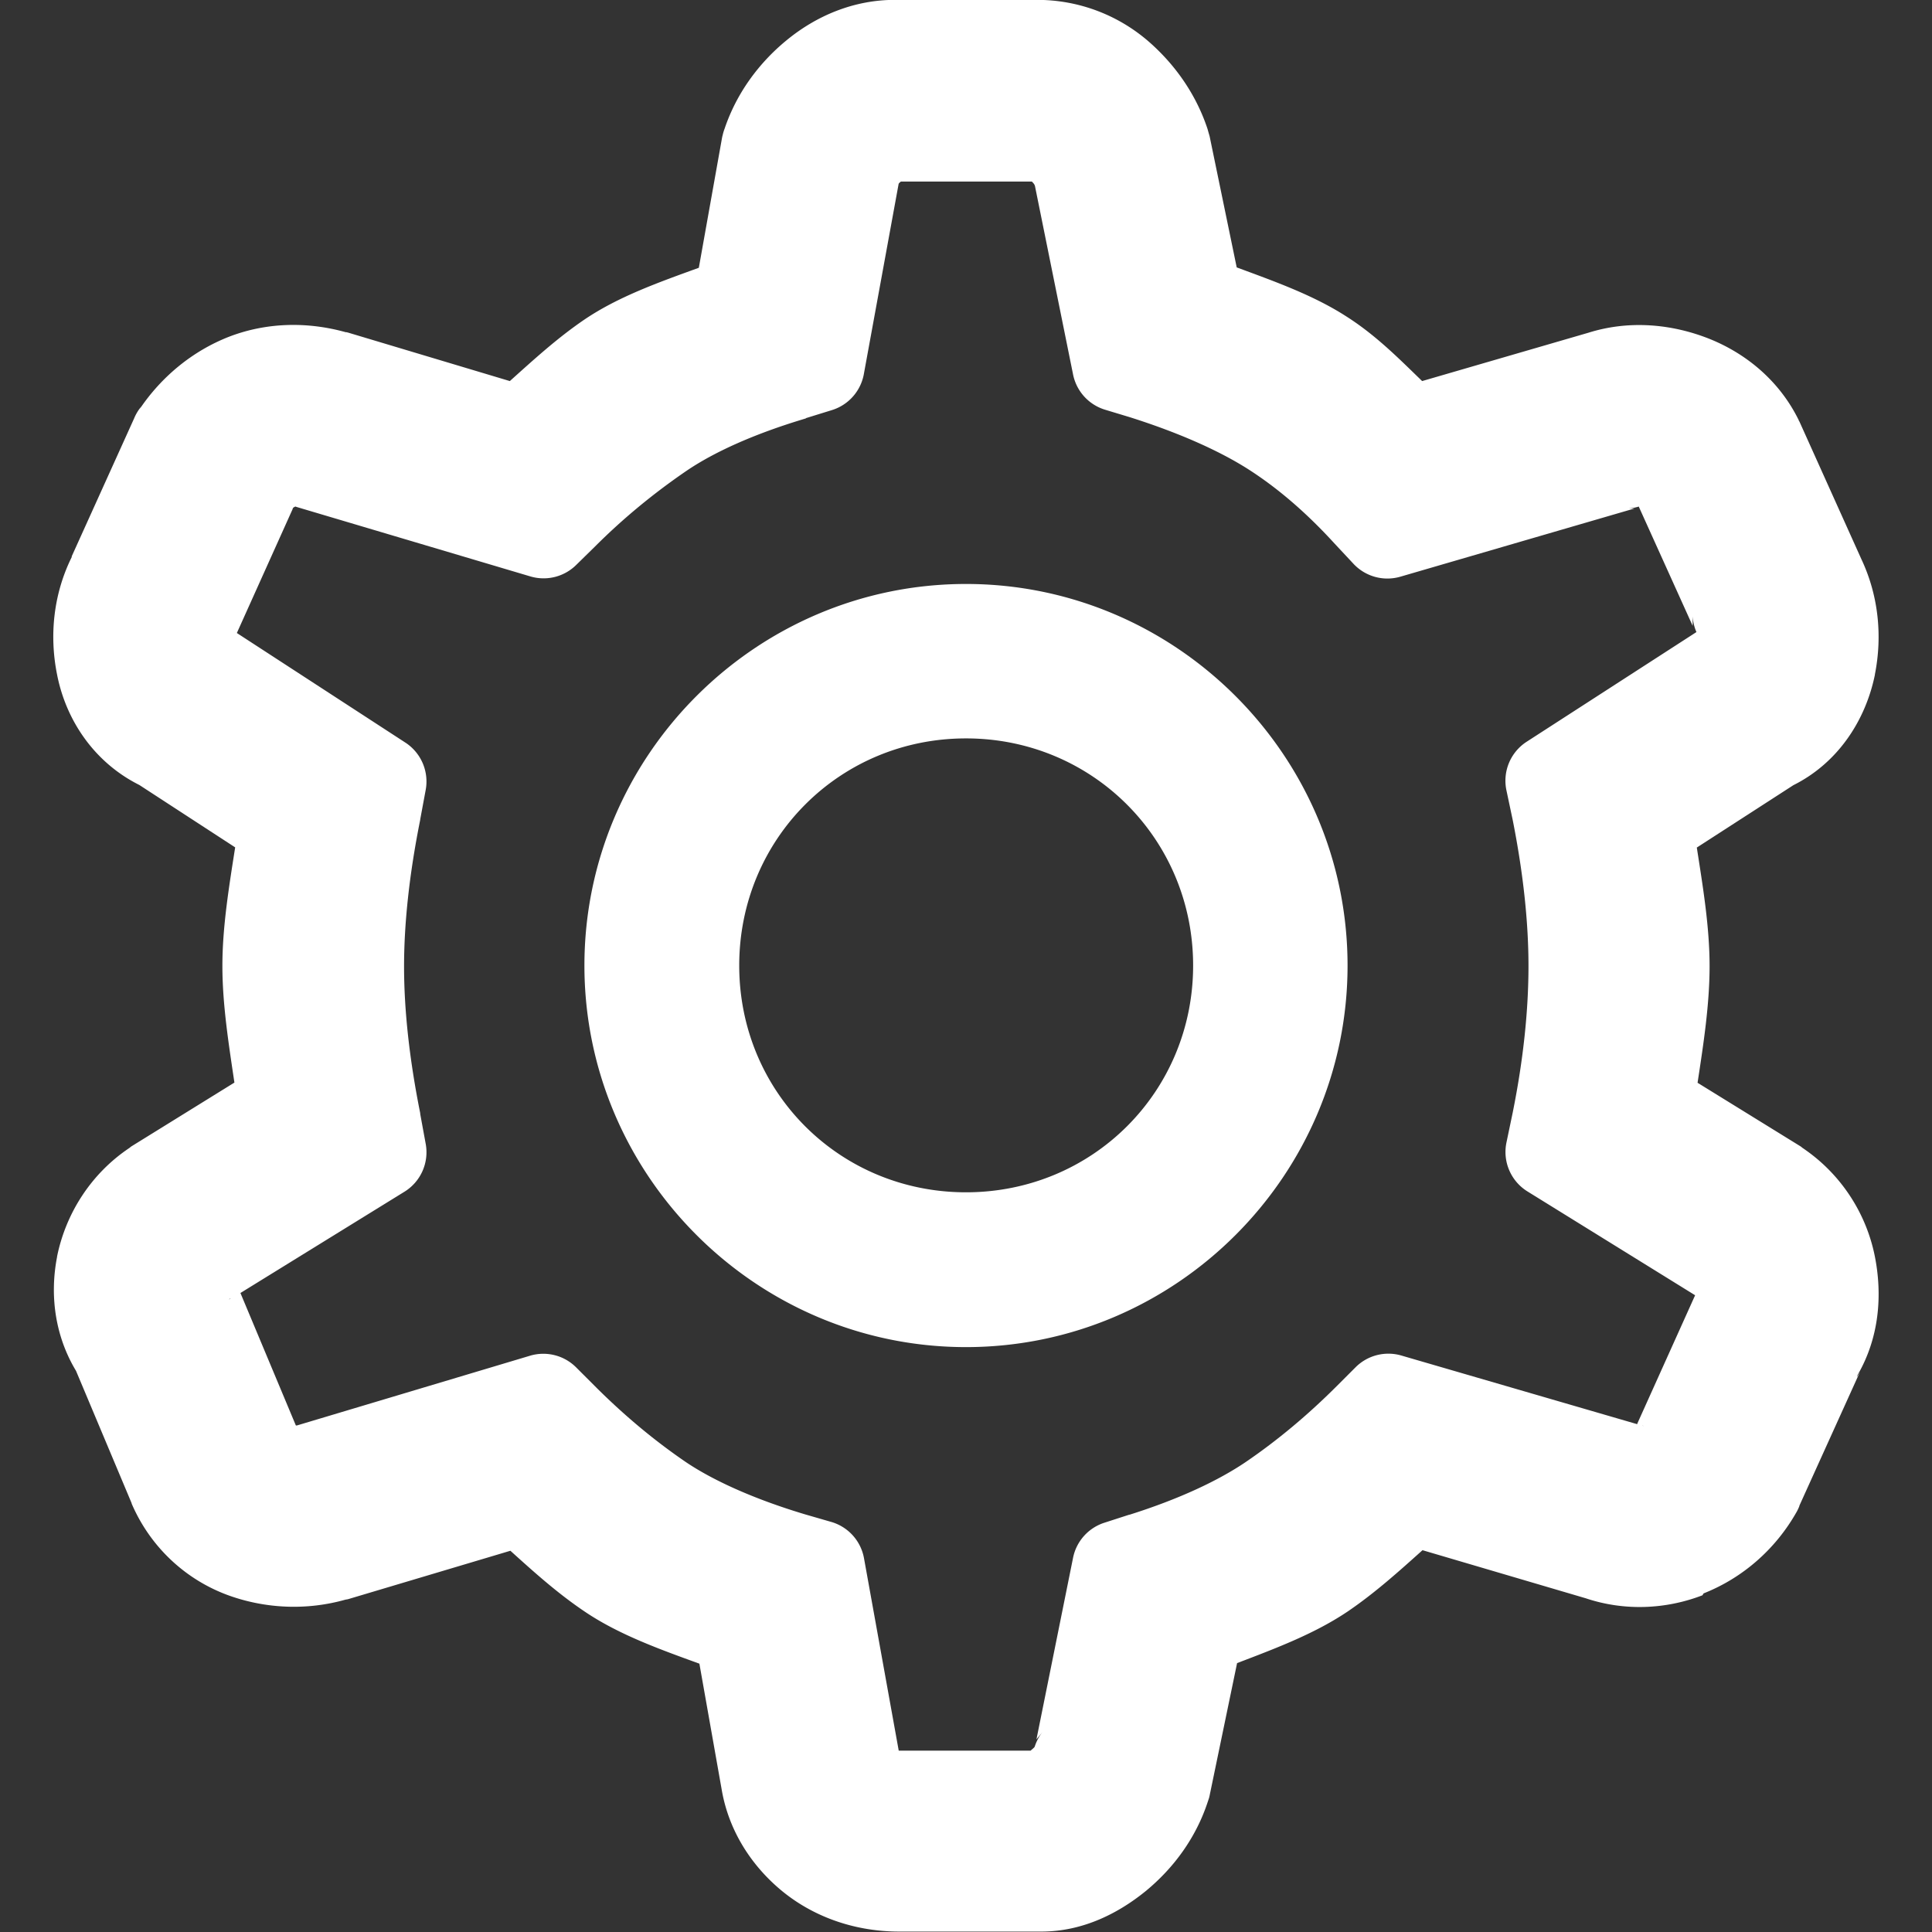 <?xml version="1.0" encoding="UTF-8" standalone="no"?>
<!-- Created with Inkscape (http://www.inkscape.org/) -->

<svg
   width="37"
   height="37"
   viewBox="0 0 9.79 9.79"
   version="1.1"
   id="svg10867"
   inkscape:version="1.2.2 (732a01da63, 2022-12-09)"
   sodipodi:docname="icon-settings.svg"
   xmlns:inkscape="http://www.inkscape.org/namespaces/inkscape"
   xmlns:sodipodi="http://sodipodi.sourceforge.net/DTD/sodipodi-0.dtd"
   xmlns="http://www.w3.org/2000/svg"
   xmlns:svg="http://www.w3.org/2000/svg">
  <rect x="0" y="0" width="9.79" height="9.79" fill="#333333" stroke="none"/>
  <sodipodi:namedview
     id="namedview10869"
     pagecolor="#000000"
     bordercolor="#666666"
     borderopacity="1.0"
     inkscape:showpageshadow="2"
     inkscape:pageopacity="0"
     inkscape:pagecheckerboard="true"
     inkscape:deskcolor="#d1d1d1"
     inkscape:document-units="px"
     showgrid="false"
     inkscape:zoom="8"
     inkscape:cx="13.125"
     inkscape:cy="26"
     inkscape:window-width="1920"
     inkscape:window-height="1009"
     inkscape:window-x="-8"
     inkscape:window-y="-8"
     inkscape:window-maximized="1"
     inkscape:current-layer="layer1" />
  <defs
     id="defs10864" />
  <g
     inkscape:label="Layer 1"
     inkscape:groupmode="layer"
     id="layer1">
    <g
       id="path1531-8"
       style="fill:#ffffff;fill-opacity:1"
       transform="matrix(0.952,0,0,0.952,17.111,-2.492)">
      <path
         style="color:#000000;fill:#ffffff;fill-opacity:1;stroke-width:0.494;stroke-linecap:round;stroke-linejoin:round;-inkscape-stroke:none"
         d="m -13.21,2.863 c -0.153,0 -0.301,0.061 -0.421,0.159 -0.116,0.095 -0.206,0.22 -0.252,0.358 l -0.004,0.017 -0.146,0.816 c -0.261,0.089 -0.507,0.185 -0.693,0.312 -0.169,0.115 -0.325,0.253 -0.477,0.395 l -0.989,-0.295 h -0.004 c -0.154,-0.044 -0.319,-0.041 -0.468,0.017 -0.145,0.056 -0.274,0.16 -0.362,0.292 l -0.01,0.013 -0.335,0.743 c -4.95e-4,0.001 4.95e-4,0.002 0,0.004 -0.07,0.143 -0.089,0.309 -0.057,0.468 0.034,0.172 0.148,0.335 0.305,0.414 l 0.66,0.428 c -0.044,0.263 -0.083,0.522 -0.083,0.757 0,0.234 0.036,0.489 0.08,0.75 l -0.68,0.421 -0.004,0.004 c -0.144,0.096 -0.244,0.252 -0.279,0.421 -0.029,0.149 -0.007,0.316 0.079,0.448 l 0.303,0.72 c 0.07,0.163 0.209,0.295 0.375,0.354 0.153,0.054 0.319,0.061 0.474,0.017 h 0.003 l 0.992,-0.295 c 0.152,0.141 0.306,0.277 0.474,0.392 0.186,0.127 0.432,0.222 0.693,0.312 l 0.143,0.799 c 0.026,0.154 0.115,0.294 0.235,0.392 0.13,0.106 0.298,0.159 0.468,0.159 h 0.756 c 0.15,0 0.285,-0.067 0.398,-0.159 0.116,-0.095 0.205,-0.219 0.252,-0.359 l 0.004,-0.013 0.169,-0.82 c 0.249,-0.089 0.485,-0.186 0.67,-0.312 0.169,-0.115 0.325,-0.253 0.478,-0.395 l 1.005,0.295 c 0.147,0.049 0.31,0.042 0.454,-0.013 v -0.004 c 0.156,-0.06 0.287,-0.177 0.372,-0.325 l 0.004,-0.01 0.325,-0.72 c 0.001,-0.002 -0.001,-0.005 0,-0.007 0.08,-0.137 0.094,-0.302 0.063,-0.458 -0.034,-0.17 -0.135,-0.325 -0.279,-0.421 l -0.004,-0.004 -0.68,-0.422 c 0.043,-0.26 0.08,-0.517 0.08,-0.749 0,-0.235 -0.038,-0.494 -0.083,-0.757 l 0.664,-0.428 c 0.158,-0.079 0.267,-0.244 0.302,-0.415 0.031,-0.158 0.013,-0.321 -0.053,-0.461 l -0.332,-0.736 -0.003,-0.007 C -8.7,4.807 -8.838,4.697 -8.994,4.641 -9.14,4.589 -9.299,4.579 -9.445,4.625 l -1.019,0.296 c -0.153,-0.152 -0.305,-0.301 -0.477,-0.411 -0.183,-0.117 -0.419,-0.208 -0.667,-0.296 l -0.169,-0.819 -0.004,-0.013 c -0.045,-0.133 -0.126,-0.253 -0.232,-0.348 -0.12,-0.108 -0.28,-0.169 -0.441,-0.169 z m 5.17e-4,0.474 -5.17e-4,5.167e-4 h 0.757 c 0.06,0 0.088,0.009 0.126,0.043 0.05,0.045 0.077,0.092 0.096,0.146 4.97e-4,0.001 0.003,0.002 0.004,0.004 l 0.209,1.031 0.133,0.04 c 0.285,0.09 0.516,0.194 0.69,0.305 0.178,0.114 0.346,0.259 0.507,0.435 l 0.1,0.109 1.281,-0.375 h 0.003 c 0.04,-0.013 0.084,-0.016 0.156,0.01 0.065,0.023 0.083,0.043 0.103,0.083 l 0.329,0.727 v 0.003 c 0.023,0.048 0.031,0.097 0.017,0.173 -0.012,0.06 -0.02,0.068 -0.05,0.083 l -0.01,0.003 -0.952,0.617 0.033,0.156 c 0.06,0.303 0.089,0.58 0.089,0.829 0,0.25 -0.029,0.527 -0.089,0.829 l -0.033,0.159 0.942,0.584 c 0.039,0.028 0.058,0.054 0.07,0.116 0.016,0.079 0.005,0.11 -0.007,0.13 l -0.007,0.01 -0.329,0.73 c -0.039,0.067 -0.077,0.098 -0.122,0.116 -0.061,0.023 -0.097,0.024 -0.14,0.01 l -0.004,-0.003 -1.274,-0.372 -0.099,0.099 c -0.163,0.163 -0.336,0.309 -0.521,0.435 -0.172,0.117 -0.4,0.223 -0.683,0.312 l -0.133,0.043 -0.209,1.028 -0.003,0.004 c -0.017,0.048 -0.045,0.091 -0.1,0.136 -0.06,0.049 -0.093,0.056 -0.1,0.056 h -0.756 c -0.081,0 -0.126,-0.018 -0.169,-0.053 -0.052,-0.043 -0.064,-0.072 -0.07,-0.106 l -0.193,-1.068 -0.139,-0.04 c -0.299,-0.09 -0.533,-0.196 -0.703,-0.312 -0.184,-0.125 -0.357,-0.271 -0.521,-0.435 l -0.099,-0.1 -1.244,0.372 c -0.065,0.019 -0.117,0.018 -0.186,-0.007 -0.055,-0.019 -0.075,-0.038 -0.1,-0.096 l -0.318,-0.763 -0.023,-0.027 c -0.017,-0.021 -0.024,-0.028 -0.01,-0.099 0.013,-0.063 0.031,-0.089 0.07,-0.116 l 0.003,-0.004 c 0.001,-9.434e-4 0.002,-0.002 0.004,-0.004 l 0.935,-0.577 -0.029,-0.159 c -0.06,-0.303 -0.09,-0.58 -0.09,-0.829 0,-0.25 0.029,-0.526 0.09,-0.829 l 0.029,-0.156 -0.949,-0.617 -0.013,-0.004 c -0.031,-0.016 -0.037,-0.019 -0.05,-0.083 v -0.004 c -0.015,-0.077 -0.01,-0.12 0.013,-0.166 l 0.004,-0.004 0.315,-0.703 c 0.038,-0.058 0.077,-0.09 0.136,-0.113 0.055,-0.021 0.101,-0.025 0.166,-0.007 l 1.247,0.372 0.099,-0.099 c 0.163,-0.163 0.337,-0.306 0.521,-0.431 0.17,-0.116 0.404,-0.222 0.703,-0.312 l 0.139,-0.043 0.189,-1.038 c 0.017,-0.047 0.042,-0.088 0.097,-0.133 0.054,-0.044 0.087,-0.053 0.122,-0.053 z m 0.378,2.637 c -0.983,1.532e-4 -1.784,0.801 -1.784,1.784 1.41e-4,0.983 0.801,1.784 1.784,1.784 0.983,5.91e-5 1.784,-0.801 1.784,-1.784 6.2e-5,-0.984 -0.801,-1.784 -1.784,-1.784 z m 0,0.328 c 0.806,-4.7e-5 1.457,0.651 1.457,1.457 -1.16e-4,0.806 -0.651,1.455 -1.457,1.455 -0.806,-1.213e-4 -1.455,-0.649 -1.455,-1.455 -4.9e-5,-0.806 0.649,-1.457 1.455,-1.457 z"
         id="path4958" />
      <path
         style="color:#000000;fill:#ffffff;fill-opacity:1;stroke-linecap:round;stroke-linejoin:round;-inkscape-stroke:none"
         d="m -13.211,2.617 c -0.219,0 -0.418,0.085 -0.576,0.215 -0.15,0.123 -0.267,0.284 -0.33,0.471 a 0.247,0.247 0 0 0 -0.008,0.025 l -0.004,0.016 a 0.247,0.247 0 0 0 -0.002,0.01 l -0.123,0.689 c -0.215,0.078 -0.43,0.154 -0.611,0.277 -0.145,0.099 -0.27,0.214 -0.395,0.326 l -0.861,-0.258 a 0.247,0.247 0 0 0 -0.008,-0.002 h -0.004 c -0.201,-0.056 -0.417,-0.054 -0.619,0.023 -0.196,0.076 -0.362,0.213 -0.479,0.387 l 0.008,-0.014 -0.01,0.014 a 0.247,0.247 0 0 0 -0.027,0.049 l -0.332,0.734 c -3e-6,6.1e-6 1.06e-4,0.004 0,0.004 -0.097,0.196 -0.12,0.416 -0.078,0.625 0.048,0.246 0.2,0.469 0.438,0.588 l 0.51,0.332 c -0.033,0.211 -0.068,0.424 -0.068,0.631 0,0.203 0.033,0.413 0.064,0.621 l -0.549,0.34 a 0.247,0.247 0 0 0 -0.01,0.008 c -0.202,0.135 -0.338,0.346 -0.385,0.578 a 0.247,0.247 0 0 0 0,0.002 c -0.04,0.206 -0.012,0.433 0.115,0.629 l -0.021,-0.039 0.303,0.721 a 0.247,0.247 0 0 0 0,0.002 c 0.098,0.228 0.285,0.406 0.52,0.49 0.197,0.07 0.414,0.079 0.619,0.021 a 0.247,0.247 0 0 0 0.012,-0.002 l 0.865,-0.258 c 0.124,0.112 0.248,0.224 0.393,0.322 0.181,0.123 0.398,0.201 0.613,0.279 l 0.119,0.672 c 0.038,0.22 0.16,0.406 0.322,0.539 0.179,0.146 0.401,0.215 0.623,0.215 h 0.756 c 0.223,0 0.412,-0.099 0.555,-0.215 0.15,-0.123 0.268,-0.285 0.33,-0.473 a 0.247,0.247 0 0 0 0.004,-0.012 l 0.004,-0.012 a 0.247,0.247 0 0 0 0.004,-0.018 l 0.145,-0.699 c 0.207,-0.079 0.415,-0.157 0.592,-0.277 0.145,-0.099 0.27,-0.212 0.395,-0.324 L -9.533,11.125 c 0.206,0.069 0.426,0.059 0.621,-0.016 a 0.247,0.247 0 0 0 0.006,-0.01 c 0.21,-0.083 0.382,-0.236 0.492,-0.428 a 0.247,0.247 0 0 0 0.018,-0.037 v -0.002 l 0.322,-0.711 -0.016,0.027 c 1.86e-5,-3.05e-5 0.003,-0.009 0.004,-0.012 0.116,-0.2 0.132,-0.426 0.092,-0.629 C -8.04,9.073 -8.178,8.863 -8.379,8.728 a 0.247,0.247 0 0 0 -0.01,-0.008 L -8.938,8.381 c 0.032,-0.209 0.064,-0.418 0.064,-0.621 0,-0.207 -0.035,-0.419 -0.068,-0.631 L -8.428,6.797 c 0.24,-0.12 0.385,-0.348 0.434,-0.588 a 0.247,0.247 0 0 0 0,-0.002 c 0.041,-0.208 0.018,-0.422 -0.072,-0.613 L -8.396,4.861 a 0.247,0.247 0 0 0 -0.002,-0.002 l -0.002,-0.006 a 0.247,0.247 0 0 0 -0.004,-0.008 C -8.512,4.631 -8.7,4.483 -8.91,4.408 -9.1,4.34 -9.314,4.324 -9.52,4.389 L -10.404,4.646 C -10.528,4.526 -10.651,4.401 -10.809,4.301 -10.983,4.189 -11.188,4.116 -11.391,4.041 L -11.535,3.344 a 0.247,0.247 0 0 0 -0.004,-0.014 l -0.004,-0.014 a 0.247,0.247 0 0 0 -0.004,-0.014 c -0.059,-0.177 -0.165,-0.331 -0.301,-0.453 -0.167,-0.15 -0.382,-0.232 -0.605,-0.232 z m 4.832,6.111 0.037,0.031 -0.002,-0.004 a 0.247,0.247 0 0 0 -0.035,-0.027 z m -8.906,0 a 0.247,0.247 0 0 0 -0.035,0.027 l -0.002,0.004 z m 5.232,-5.369 c 0.009,0.01 0.018,0.02 0.018,0.02 -7.6e-5,-9.97e-5 0.013,0.023 0.023,0.043 -0.016,-0.024 -0.032,-0.05 -0.041,-0.062 z m -1.125,0.225 h 0.697 c 0.004,0.006 0.011,0.009 0.016,0.023 l 0.203,1.004 a 0.247,0.247 0 0 0 0.172,0.188 l 0.129,0.039 c 0.269,0.085 0.482,0.182 0.631,0.277 0.158,0.101 0.31,0.232 0.459,0.395 l 0.1,0.107 a 0.247,0.247 0 0 0 0.252,0.07 l 1.246,-0.363 h -0.031 a 0.247,0.247 0 0 0 0.053,-0.01 l 0.287,0.635 v -0.051 a 0.247,0.247 0 0 0 0.02,0.084 L -9.848,6.566 a 0.247,0.247 0 0 0 -0.107,0.26 l 0.033,0.156 c 0.057,0.287 0.084,0.548 0.084,0.777 0,0.231 -0.026,0.493 -0.084,0.781 l -0.033,0.158 A 0.247,0.247 0 0 0 -9.844,8.959 l 0.893,0.553 -0.309,0.686 0.004,-0.006 c -0.012,0.021 -0.005,0.011 -0.002,0.008 l -0.002,-0.002 -1.254,-0.365 a 0.247,0.247 0 0 0 -0.244,0.062 l -0.1,0.1 c -0.153,0.153 -0.314,0.288 -0.484,0.404 -0.146,0.099 -0.353,0.197 -0.619,0.281 a 0.247,0.247 0 0 0 -0.002,0 l -0.133,0.043 a 0.247,0.247 0 0 0 -0.166,0.186 l -0.195,0.967 0.037,-0.045 a 0.247,0.247 0 0 0 -0.045,0.08 c -0.002,0.006 -7.83e-4,0.006 -0.021,0.023 -0.002,0.002 -3.34e-4,6.93e-4 -0.002,0.002 H -13.188 c -0.007,0 0.001,-4.53e-4 -0.002,0 l -0.185,-1.025 a 0.247,0.247 0 0 0 -0.176,-0.193 l -0.135,-0.039 c -0.281,-0.084 -0.496,-0.184 -0.637,-0.279 -0.17,-0.116 -0.331,-0.251 -0.484,-0.404 l -0.1,-0.1 a 0.247,0.247 0 0 0 -0.246,-0.062 l -1.24,0.371 c -0.005,0.001 -0.004,-9.93e-4 -0.006,0 l -0.295,-0.705 0.873,-0.539 a 0.247,0.247 0 0 0 0.113,-0.256 l -0.029,-0.158 a 0.247,0.247 0 0 0 0,-0.004 c -0.058,-0.289 -0.086,-0.551 -0.086,-0.781 0,-0.23 0.028,-0.492 0.086,-0.781 a 0.247,0.247 0 0 0 0,-0.002 l 0.029,-0.156 a 0.247,0.247 0 0 0 -0.107,-0.252 l -0.898,-0.584 0.297,-0.66 c 4.02e-4,-0.002 -3.7e-5,-0.007 0.012,-0.012 0.021,-0.008 -0.017,-0.006 0.012,0.002 l 1.242,0.369 a 0.247,0.247 0 0 0 0.244,-0.062 l 0.1,-0.098 c 0.152,-0.152 0.315,-0.285 0.486,-0.402 0.141,-0.096 0.353,-0.195 0.635,-0.279 a 0.247,0.247 0 0 0 0.002,-0.002 l 0.139,-0.043 A 0.247,0.247 0 0 0 -13.375,4.605 l 0.184,-1.006 c 5.71e-4,-0.004 0.001,-0.006 0.014,-0.016 z m -0.643,0.709 -0.014,0.076 c -0.035,0.011 -0.052,0.028 -0.086,0.039 a 0.247,0.247 0 0 0 0.1,-0.115 z m 2,0.004 a 0.247,0.247 0 0 0 0.094,0.107 c -0.031,-0.011 -0.048,-0.027 -0.08,-0.037 z m 1.24,0.812 a 0.247,0.247 0 0 0 0.146,0.039 l -0.076,0.021 c -0.022,-0.024 -0.048,-0.038 -0.07,-0.061 z m -4.502,0.002 c -0.022,0.021 -0.047,0.035 -0.068,0.057 l -0.076,-0.023 a 0.247,0.247 0 0 0 0.145,-0.033 z m 5.854,0.199 c -0.001,4.202e-4 -0.041,-0.005 -0.004,0.008 0.006,0.002 -0.007,-0.005 -0.006,-0.006 a 0.247,0.247 0 0 0 0.01,-0.002 z M -17.602,5.609 c -0.006,0.021 -0.014,0.043 -0.014,0.043 -2.2e-5,1.366e-4 -0.002,0.051 -0.002,0.051 5.81e-4,-0.003 0.013,-0.078 0.016,-0.094 z m 0.479,0.07 c -4.6e-5,8.368e-4 2.36e-4,0.007 0,0.012 l -0.002,0.006 c 7.99e-4,-0.005 0.002,-0.018 0.002,-0.018 z m 4.291,0.047 c -1.118,1.741e-4 -2.031,0.914 -2.031,2.031 1.6e-4,1.117 0.914,2.031 2.031,2.031 1.118,6.72e-5 2.031,-0.914 2.031,-2.031 7e-5,-1.118 -0.914,-2.031 -2.031,-2.031 z M -17.125,5.73 a 0.247,0.247 0 0 0 -0.008,0.01 c 3.17e-4,-0.002 -3.22e-4,-0.002 0,-0.004 z m 4.293,0.818 c 0.673,-3.92e-5 1.209,0.536 1.209,1.209 -9.7e-5,0.673 -0.536,1.207 -1.209,1.207 -0.673,-1.014e-4 -1.207,-0.534 -1.207,-1.207 -4e-5,-0.673 0.534,-1.209 1.207,-1.209 z m 3.477,0.289 a 0.247,0.247 0 0 0 -0.07,0.16 c -0.007,-0.041 -0.003,-0.074 -0.012,-0.115 l 0.002,0.008 z m -6.9,0.033 0.033,0.021 c -0.003,0.013 -0.003,0.024 -0.006,0.037 a 0.247,0.247 0 0 0 -0.027,-0.059 z m 6.832,1.641 a 0.247,0.247 0 0 0 0.078,0.174 l -0.09,-0.057 c 0.008,-0.042 0.005,-0.076 0.012,-0.117 z m -6.805,0.064 c 0.003,0.018 3.03e-4,0.033 0.004,0.051 l -0.043,0.027 a 0.247,0.247 0 0 0 0.039,-0.078 z m -0.518,0.953 -0.004,0.004 -0.006,0.002 z m 8.688,0.232 c -7.59e-5,-3.3e-4 0.004,0.04 0.004,0.039 -1.73e-5,-2.9e-4 -0.002,0.057 -0.002,0.057 6.1e-4,-0.01 0.004,-0.054 0.004,-0.055 -3.47e-5,-5.612e-4 -0.006,-0.041 -0.006,-0.041 z m 0.002,0.096 c 3.81e-5,-2.173e-4 -0.014,0.042 -0.021,0.062 0.01,-0.025 0.021,-0.056 0.021,-0.057 4.6e-6,-2.49e-5 -6.51e-5,-0.005 0,-0.006 z m -1.176,0.35 c 0.004,-2.7e-4 0.006,0.002 0.006,0.002 l 0.078,0.045 a 0.247,0.247 0 0 0 -0.084,-0.047 z m -5.92,0.141 c 0.022,0.022 0.05,0.037 0.072,0.059 a 0.247,0.247 0 0 0 -0.154,-0.035 z m 4.641,0 0.076,0.021 a 0.247,0.247 0 0 0 -0.145,0.035 c 0.022,-0.021 0.047,-0.035 0.068,-0.057 z m -1.215,0.764 a 0.247,0.247 0 0 0 -0.092,0.105 l 0.014,-0.068 -0.006,0.002 c 0.034,-0.011 0.052,-0.028 0.084,-0.039 z m -2.188,0.002 c 0.032,0.01 0.047,0.027 0.08,0.037 l 0.014,0.072 a 0.247,0.247 0 0 0 -0.094,-0.109 z m 1.916,0.957 -0.043,0.076 a 0.247,0.247 0 0 0 0.025,-0.051 c 0.004,-0.009 0.014,-0.016 0.018,-0.025 z"
         id="path4960" />
    </g>
  </g>
</svg>
